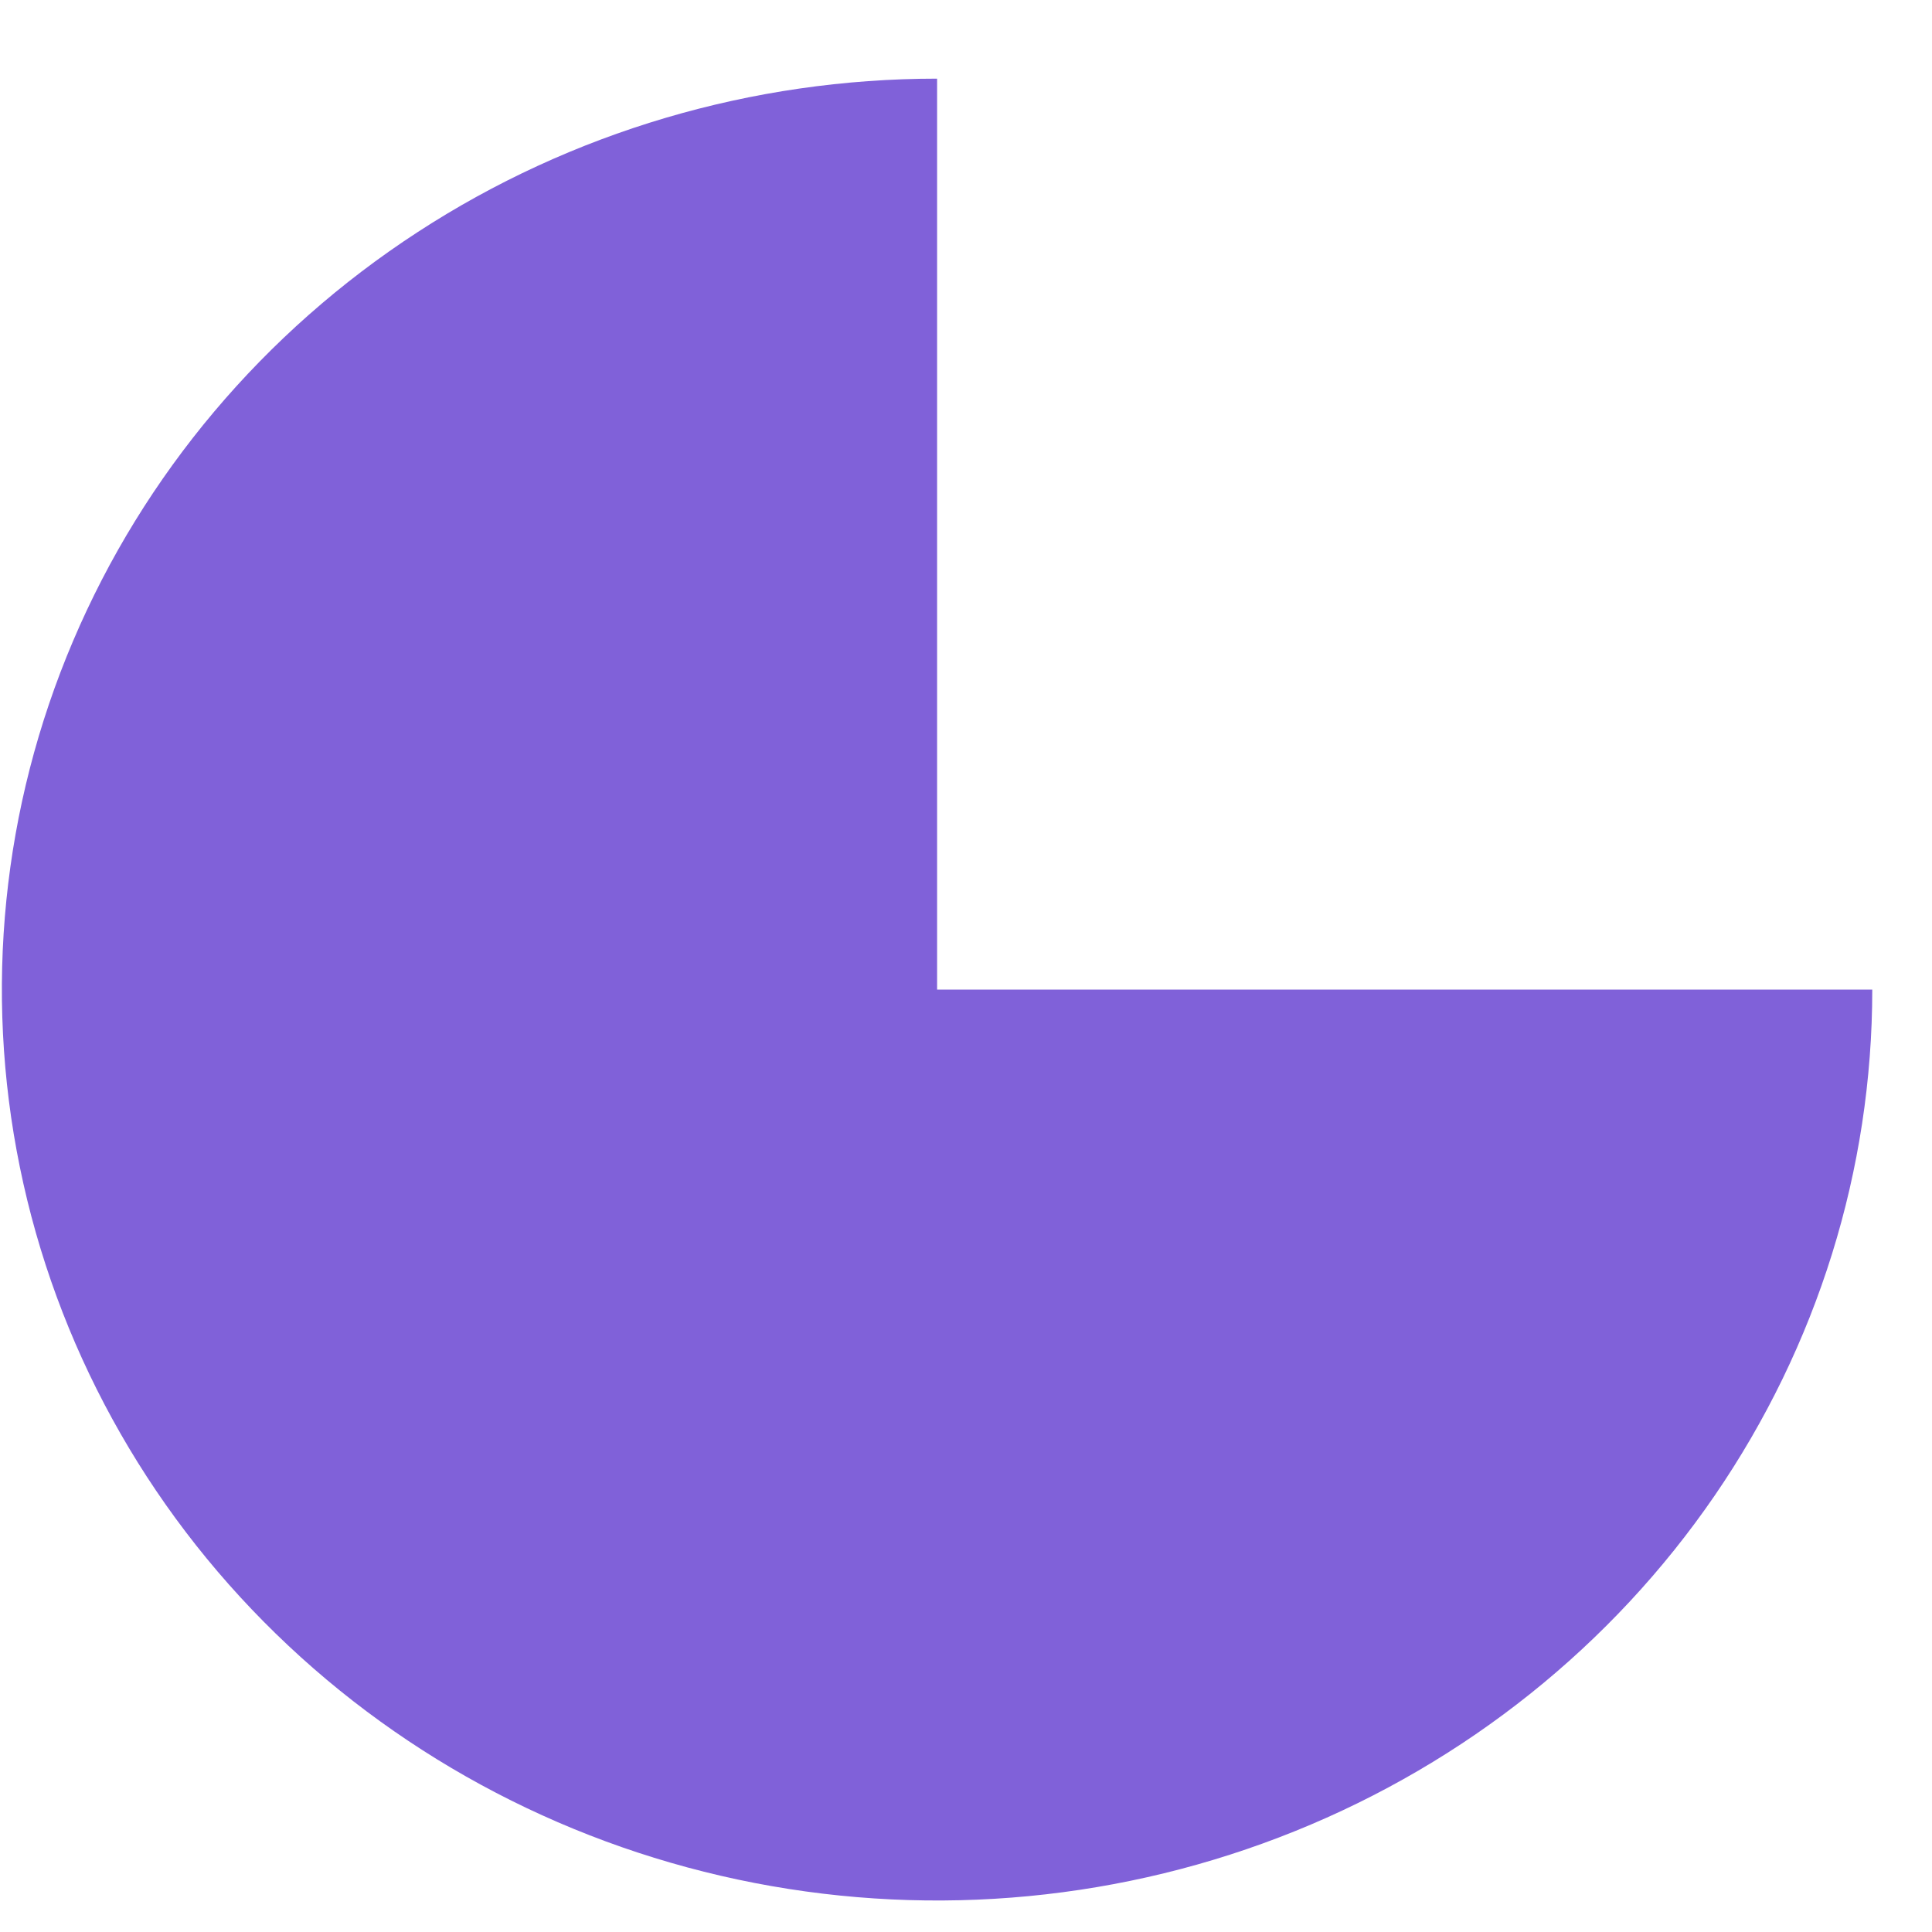 <svg width="24" height="24" viewBox="0 0 24 24" fill="none" xmlns="http://www.w3.org/2000/svg">
<path d="M11.641 0.977C9.343 0.977 7.097 1.64 5.187 2.884C3.276 4.127 1.787 5.894 0.908 7.962C0.028 10.03 -0.202 12.305 0.247 14.5C0.695 16.695 1.801 18.712 3.426 20.294C5.051 21.877 7.121 22.954 9.374 23.391C11.628 23.828 13.964 23.604 16.087 22.747C18.209 21.891 20.024 20.44 21.3 18.579C22.577 16.718 23.258 14.531 23.258 12.293H11.641L11.641 0.977Z" fill="#8061D9"/>
</svg>
